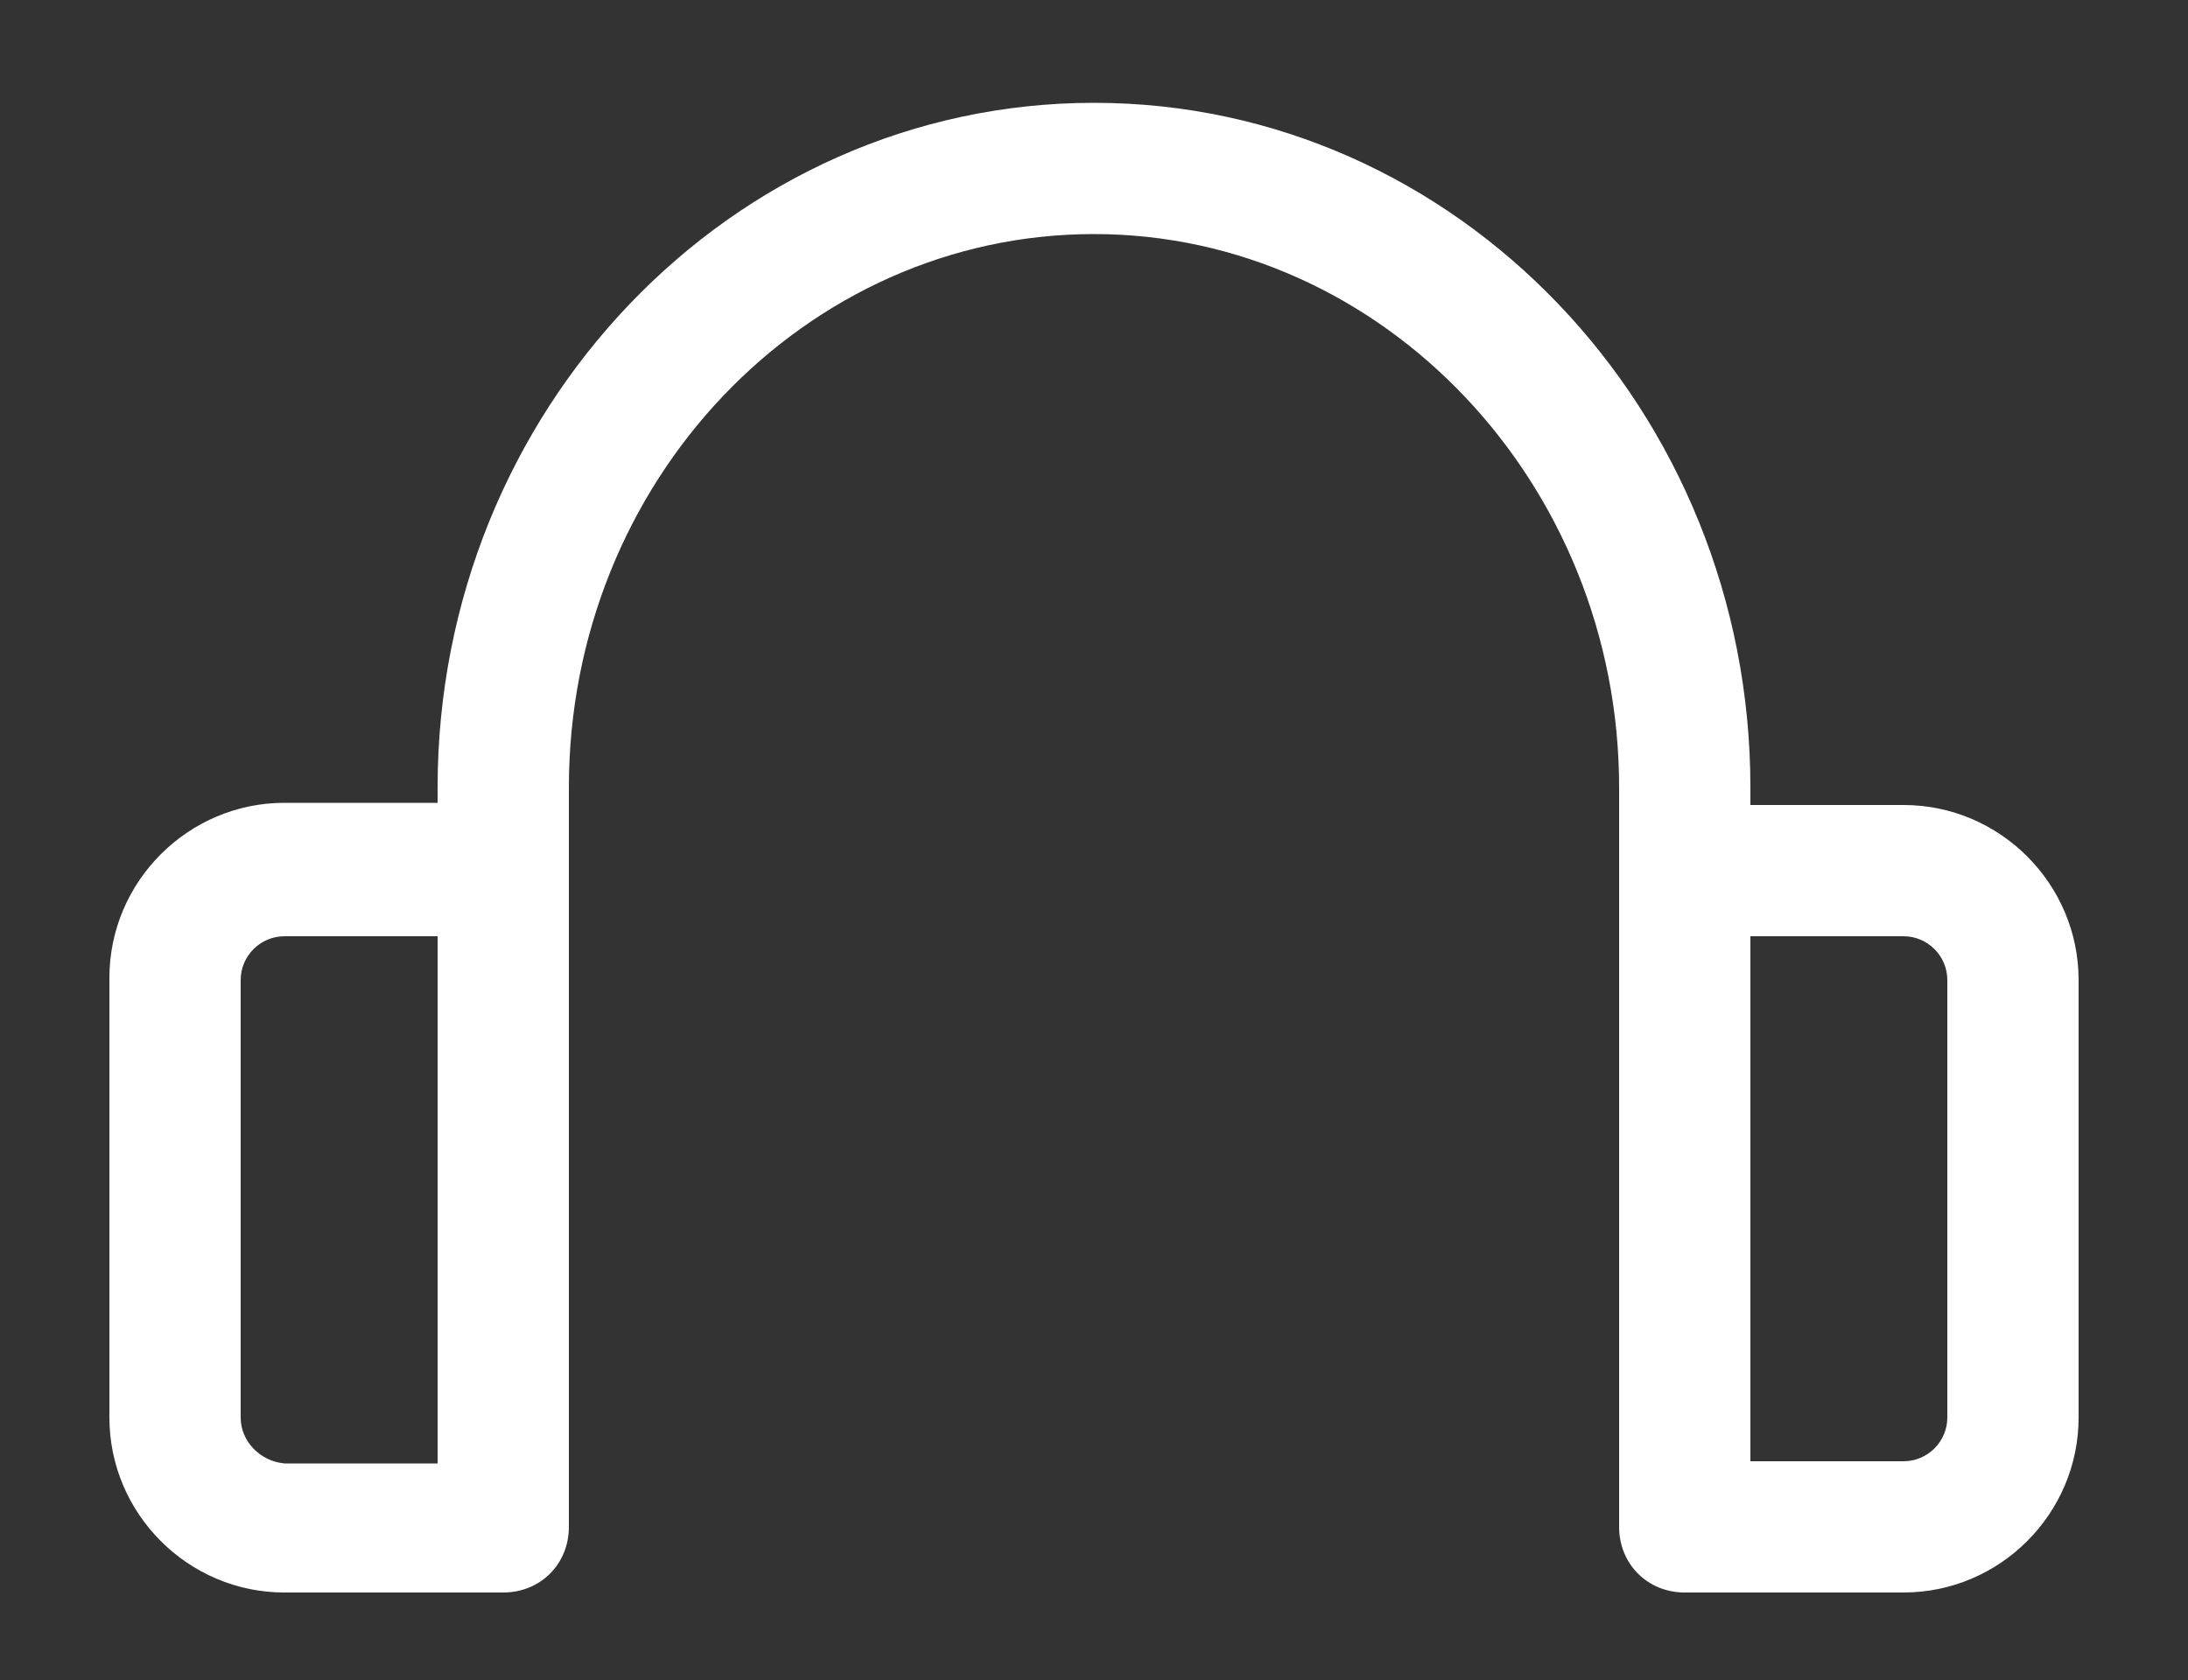 <?xml version="1.0" encoding="utf-8"?>
<!-- Generator: Adobe Illustrator 25.2.1, SVG Export Plug-In . SVG Version: 6.00 Build 0)  -->
<svg version="1.1" id="Laag_1" xmlns="http://www.w3.org/2000/svg" xmlns:xlink="http://www.w3.org/1999/xlink" x="0px" y="0px"
	 viewBox="0 0 100 76.8" style="enable-background:new 0 0 100 76.8;" xml:space="preserve">
<rect x="0" y="0" width="100" height="76.8" fill="#333333" stroke="none"/>
<style type="text/css">
	.st0{fill:#FFFFFF;}
</style>
<g>
	<path class="st0" d="M95,44.8c0-4.4-3.6-8-8-8h-7V36C80,18.8,66.6,4.7,50,4.7S20,18.8,20,36v0.7h-7c-4.4,0-8,3.6-8,8v20.1
		c0,4.4,3.6,8,8,8h10c1.7,0,3-1.3,3-3V36c0-14,10.8-25.3,24-25.3s24,11.4,24,25.3v33.7c0,0,0,0.1,0,0.1c0,1.7,1.3,3,3,3h10
		c4.4,0,8-3.6,8-8V44.8z M11,64.8V44.8c0-1.1,0.9-2,2-2h7v24.1h-7C11.9,66.8,11,65.9,11,64.8z M89,64.8c0,1.1-0.9,2-2,2h-7V42.8h7
		c1.1,0,2,0.9,2,2V64.8z"/>
</g>
</svg>

